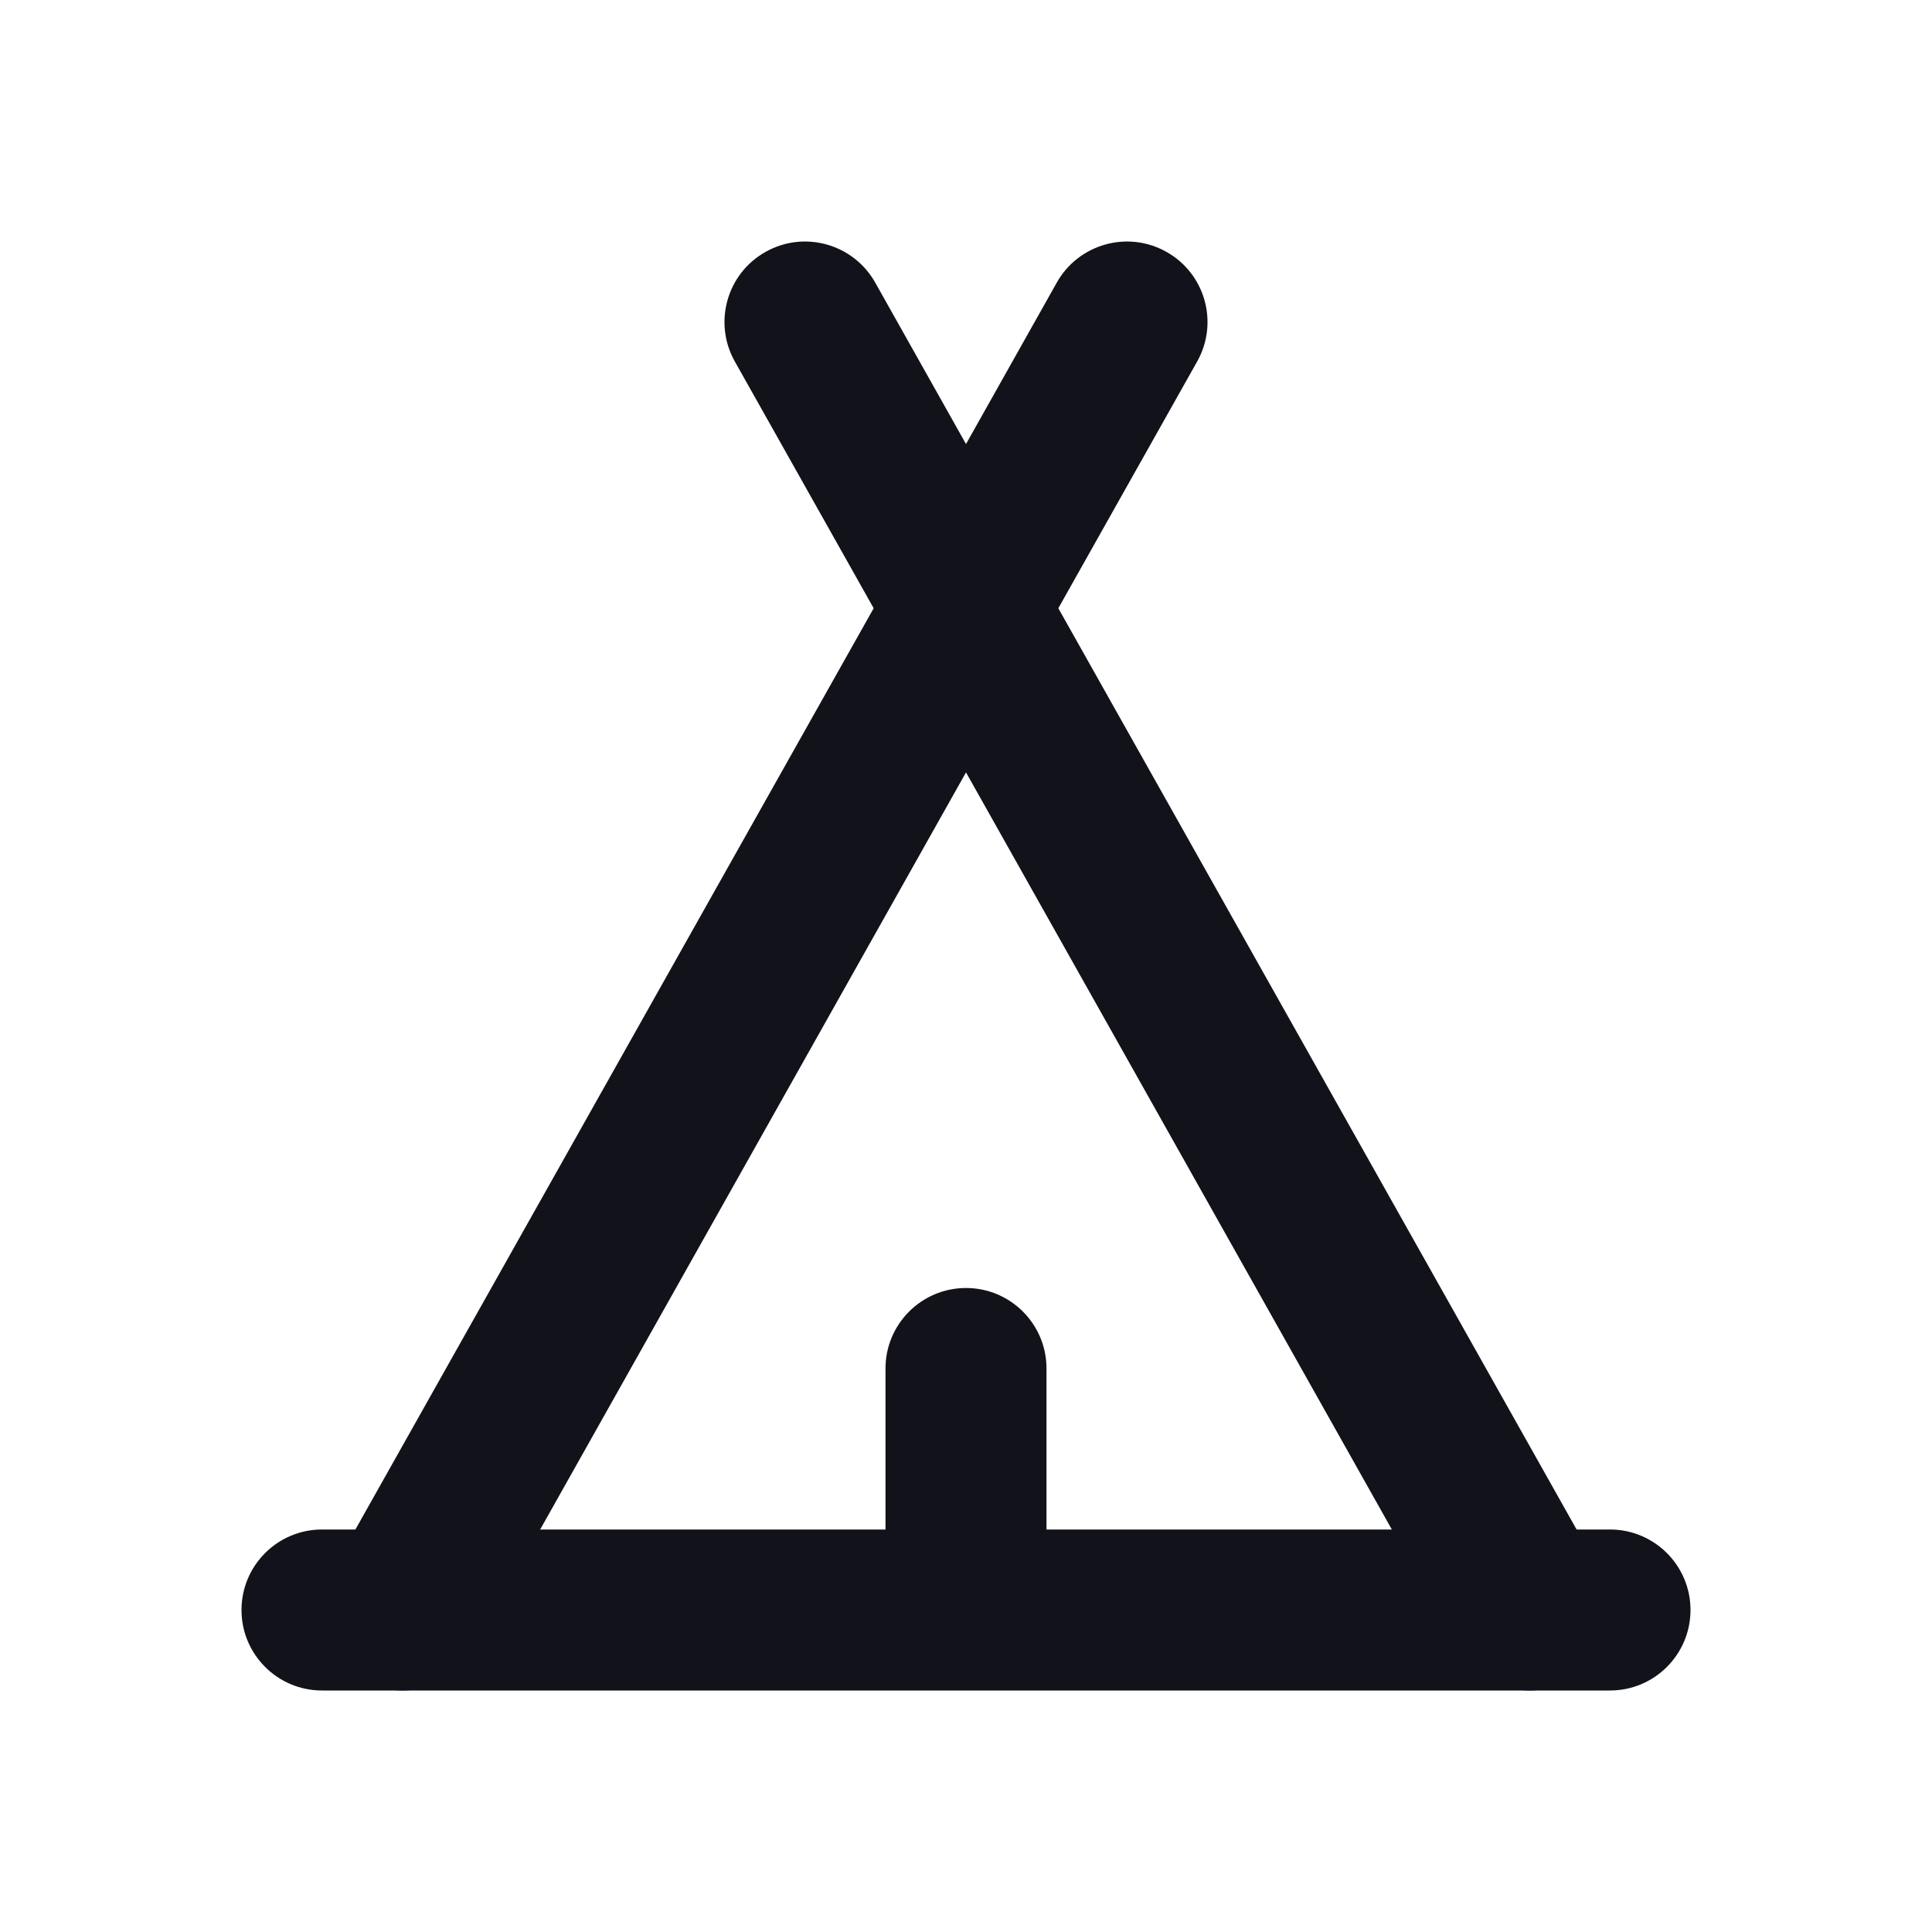 <svg width="24" height="24" viewBox="0 0 24 24" fill="none" xmlns="http://www.w3.org/2000/svg">
<path d="M13.128 3.51C13.399 3.029 14.009 2.858 14.49 3.129C14.972 3.399 15.142 4.009 14.872 4.49L13.147 7.556L19.872 19.51C20.142 19.991 19.972 20.601 19.49 20.872C19.009 21.142 18.399 20.972 18.128 20.49L12 9.595L5.872 20.49C5.601 20.972 4.991 21.142 4.51 20.872C4.028 20.601 3.858 19.991 4.128 19.51L10.853 7.556L9.128 4.49C8.858 4.009 9.028 3.399 9.51 3.129C9.991 2.858 10.601 3.029 10.872 3.51L12 5.516L13.128 3.51Z" fill="#12131A"/>
<path d="M13 17C13 16.448 12.552 16 12 16C11.448 16 11 16.448 11 17V19H4C3.448 19 3 19.448 3 20C3 20.552 3.448 21 4 21H20C20.552 21 21 20.552 21 20C21 19.448 20.552 19 20 19H13V17Z" fill="#12131A"/>
</svg>
